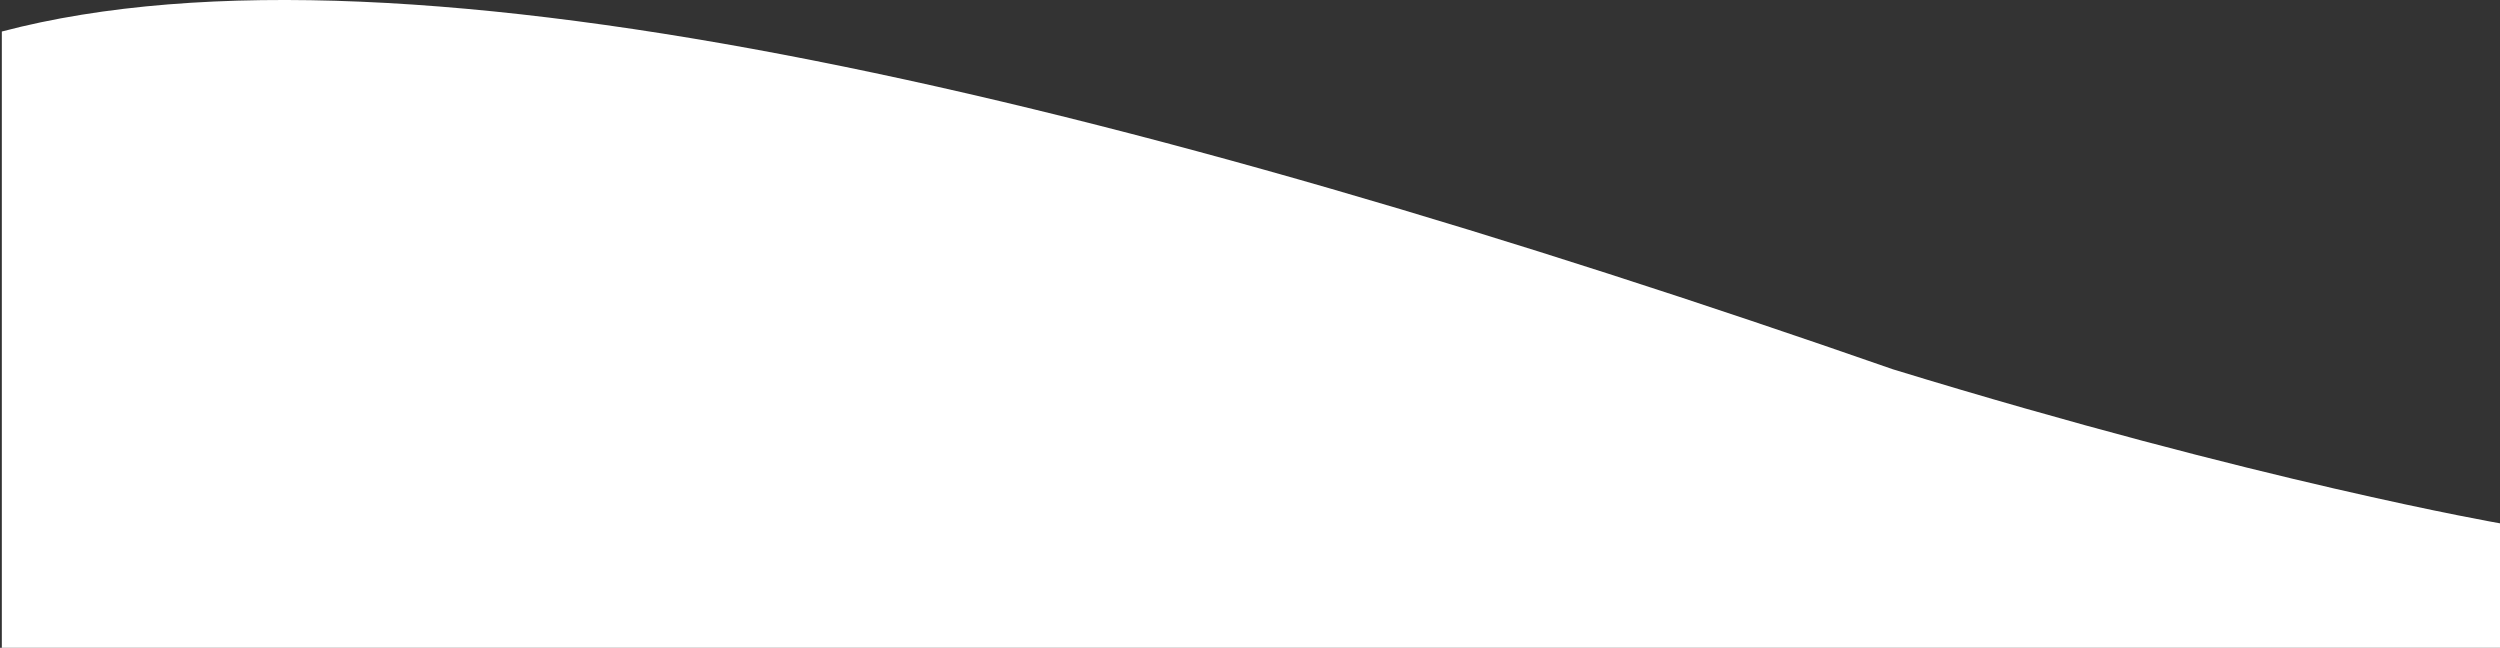 <svg xmlns="http://www.w3.org/2000/svg" width="375.448" height="97.286" viewBox="0 0 375.448 97.286">
  <rect x="0" y="0" width="375.448" height="97.286" fill="#333333" stroke="none"/>
  <path id="Path_957" data-name="Path 957" d="M12825,11085.288h375.173v-18.693s-36.021-6.229-91.182-23.136c-114.851-40.048-223.106-66.776-283.991-50.724h0v92.553Z" transform="translate(-12824.725 -10988.002)" fill="#fff"/>
</svg>
